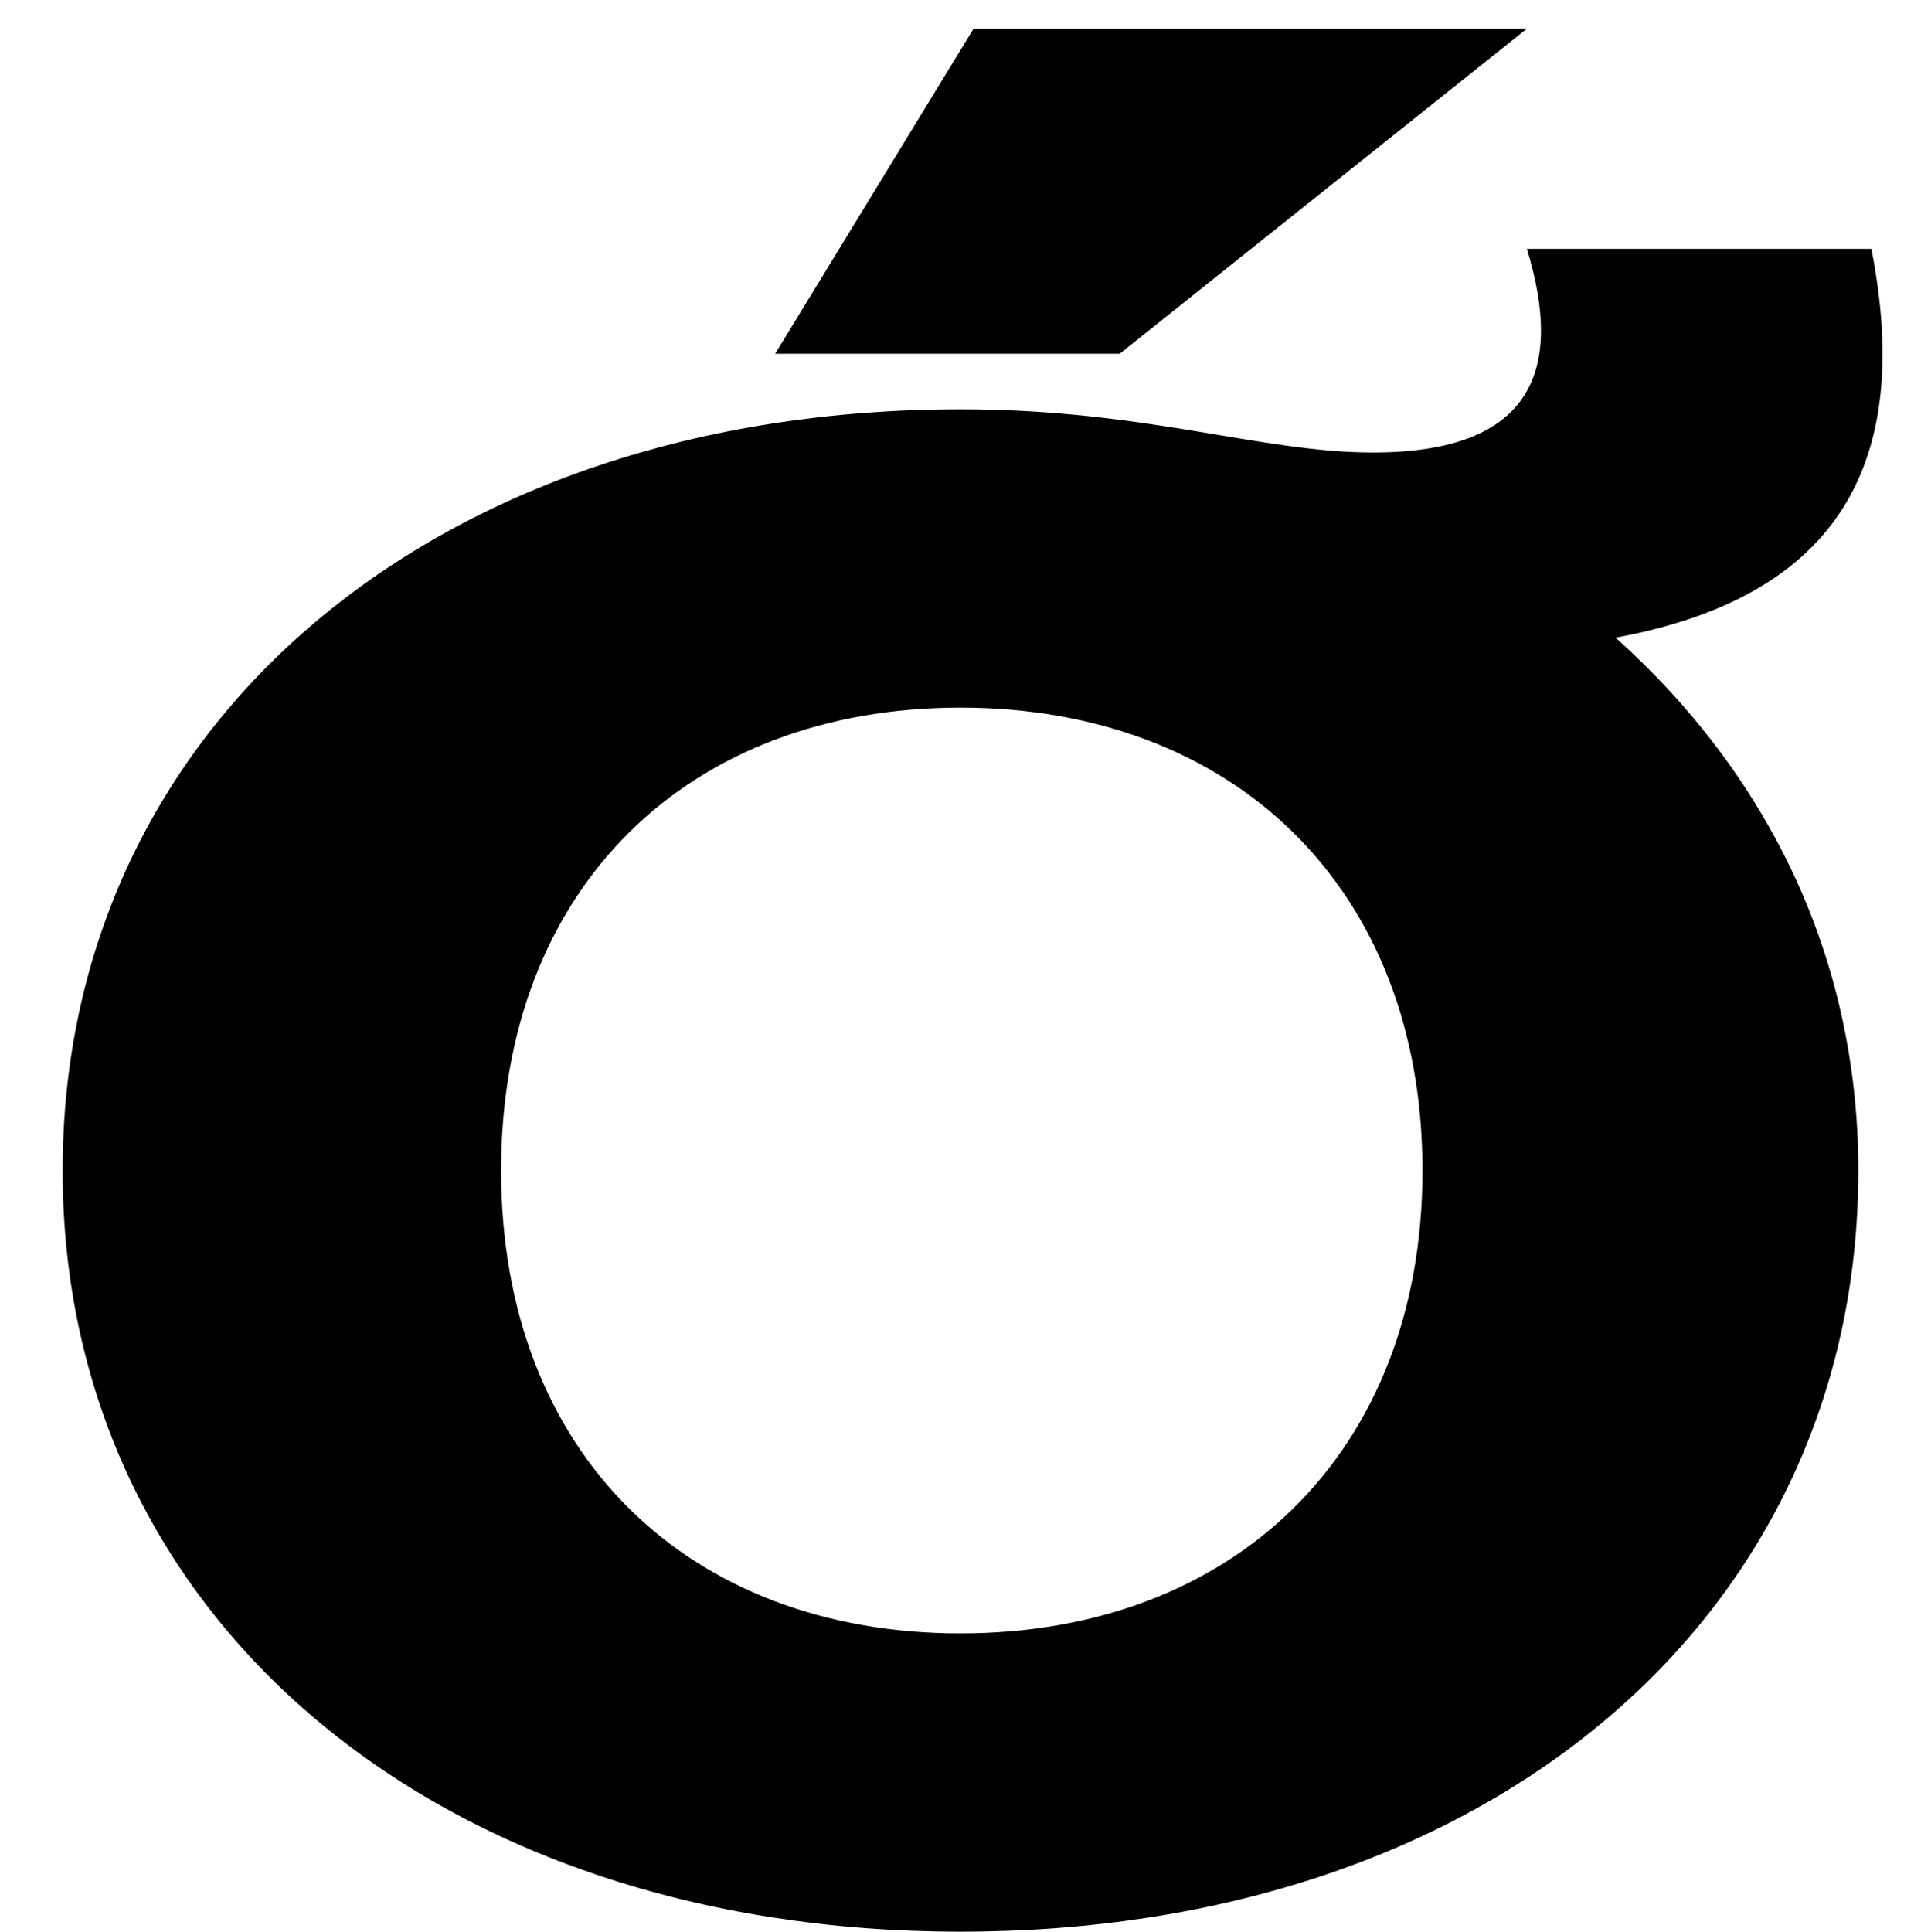 <?xml version="1.0" encoding="UTF-8"?>
<svg xmlns="http://www.w3.org/2000/svg" width="736" height="740" version="1.1" viewBox="0 0 736 740" preserveAspectRatio="none">
  <!-- Generator: Adobe Illustrator 28.7.1, SVG Export Plug-In . SVG Version: 1.2.0 Build 142)  -->
  <g>
    <g id="Layer_1">
      <path d="M545,448.4c0,108.759-73,177.324-177,177.324s-176-68.565-176-177.324,72-177.324,176-177.324,177,68.565,177,177.324ZM526,173.35c-43,0-87-16.55-158-16.55-201,0-344,120.581-344,291.6s143,291.6,344,291.6c202,0,344-120.581,344-291.6,0-81.963-35-152.105-93-204.12,81-14.974,115-62.261,98-148.952h-132c14,45.71,3,78.023-59,78.023ZM373,11l-76,124.521h132L585,11h-212Z"/>
    </g>
  </g>
</svg>